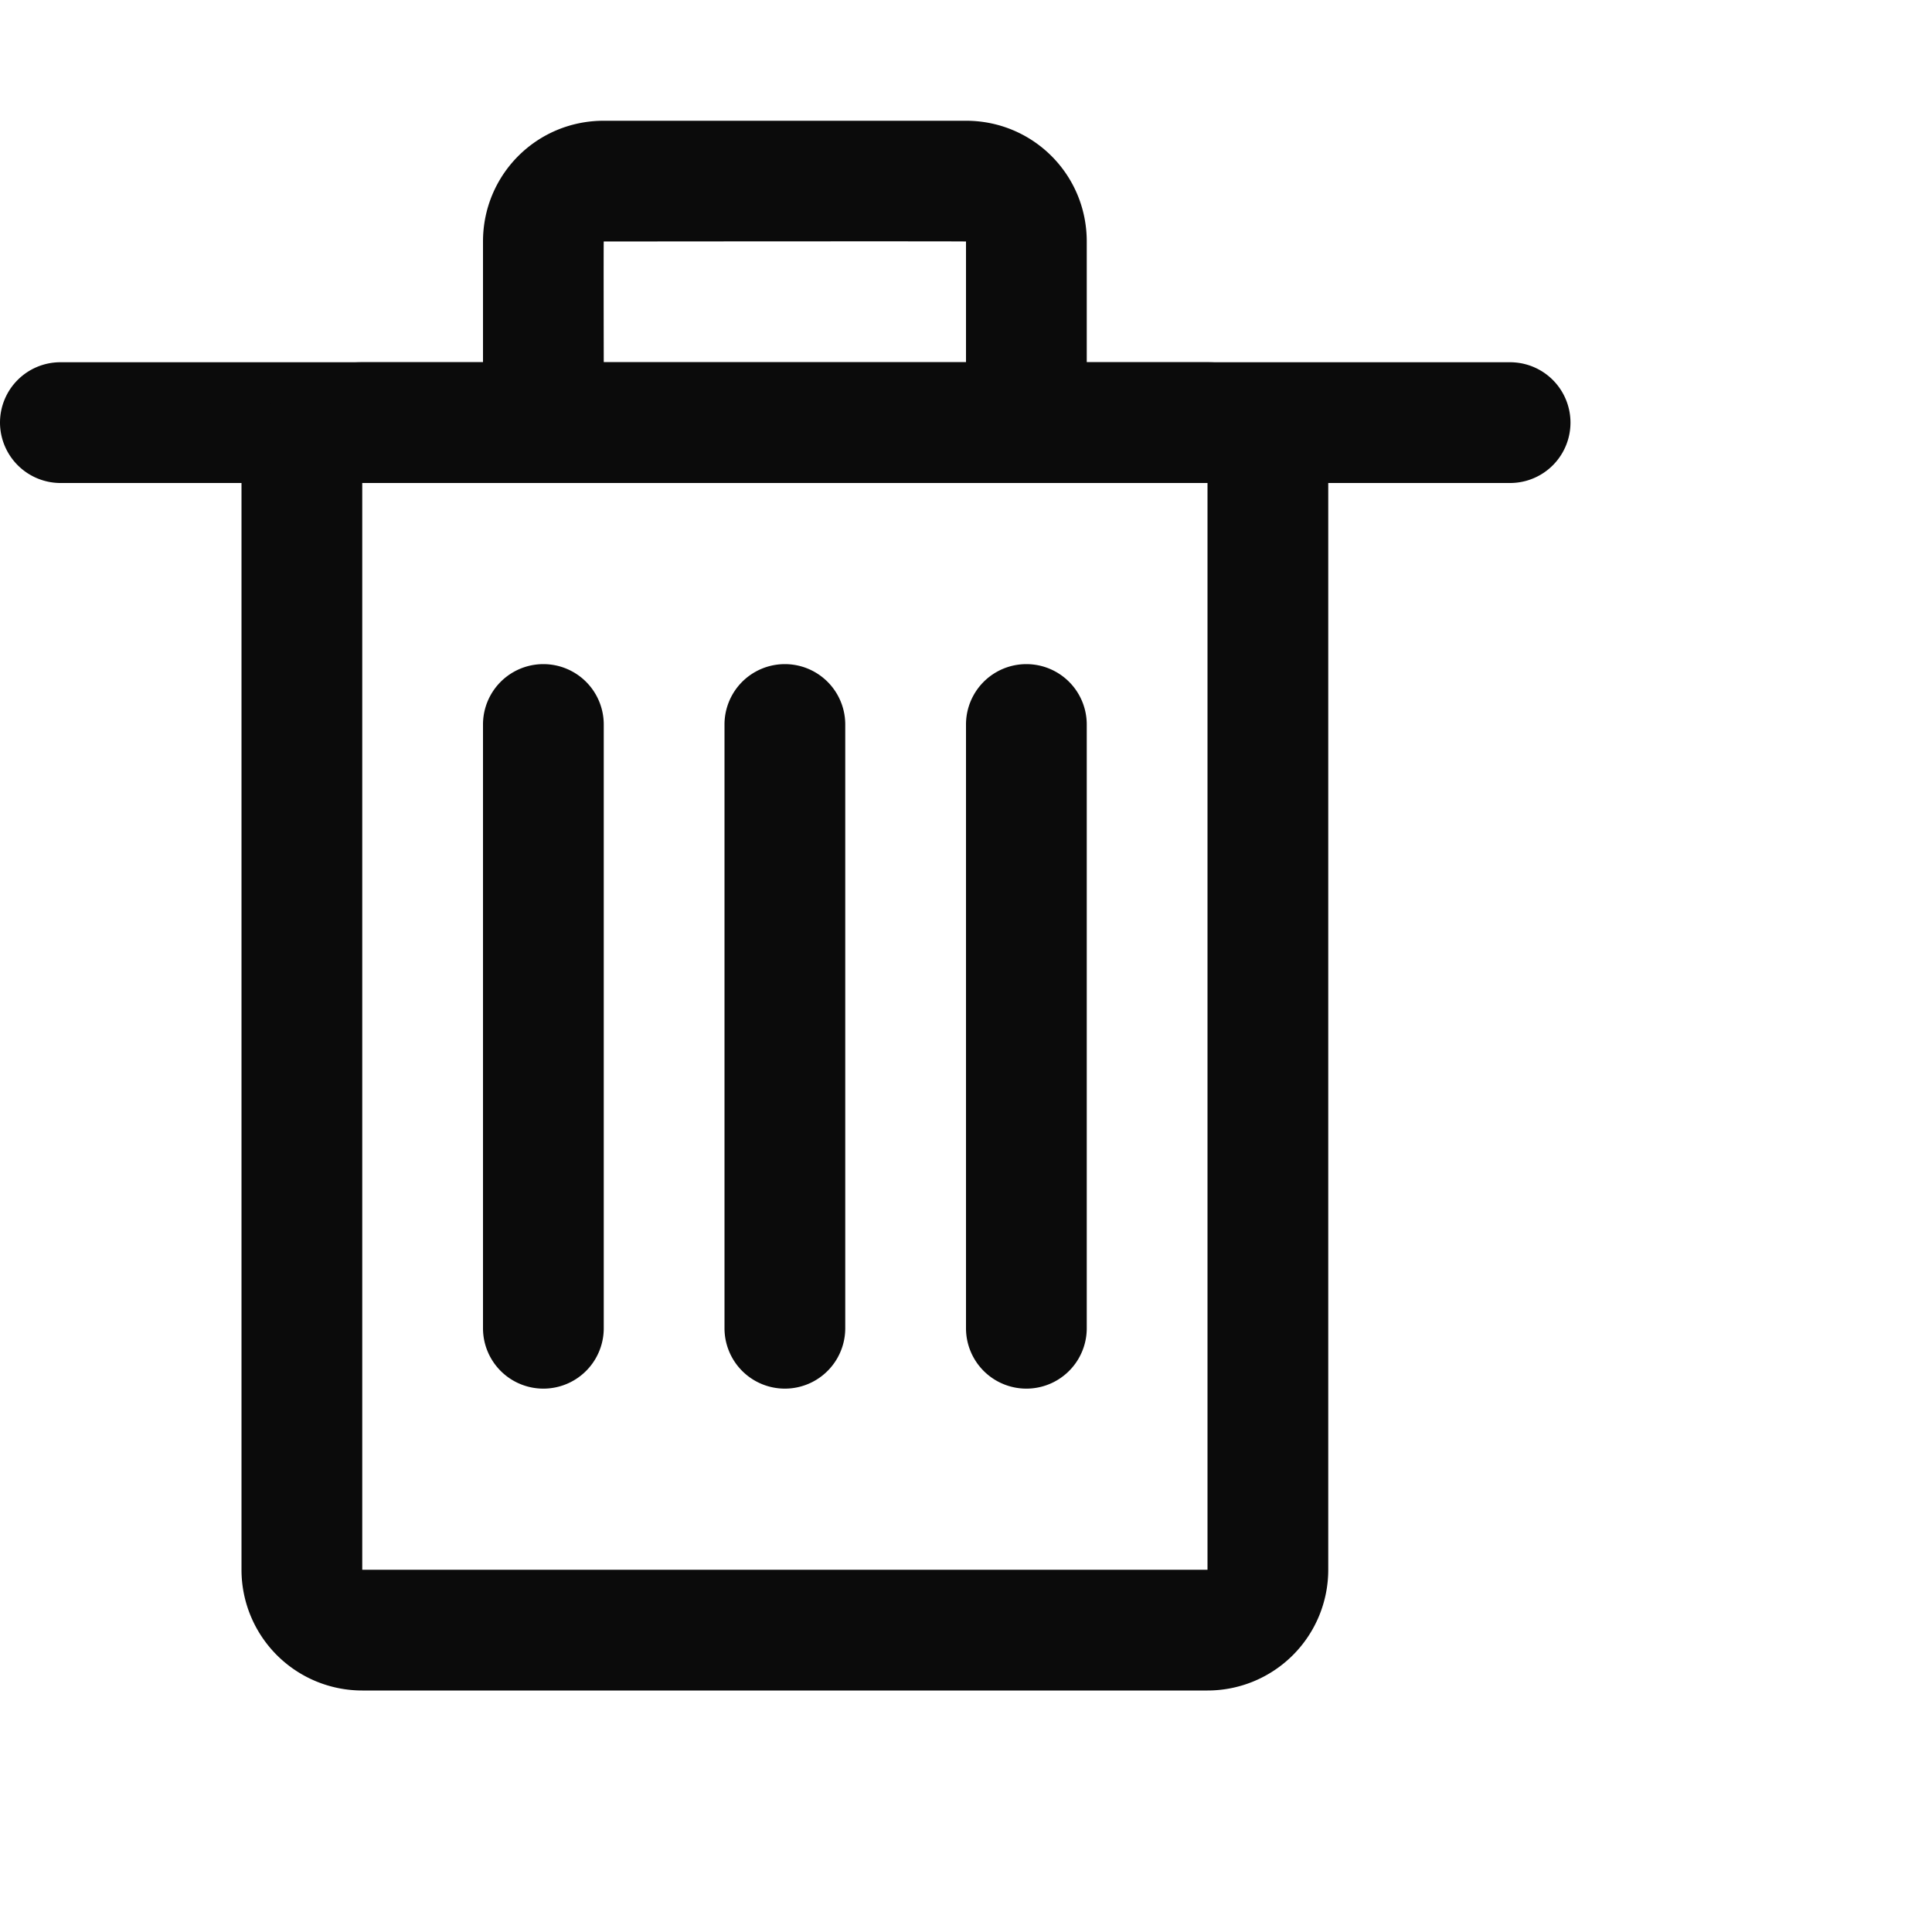 <svg xmlns="http://www.w3.org/2000/svg" width="16" height="16" fill="#0b0b0b" viewBox="0 0 16 16"><path d="M5 3h3V2c0-.003-3 0-3 0-.002 0 0 1 0 1zm-5 .5A.5.5 0 0 1 .494 3h12.012a.5.5 0 0 1 0 1H.494A.502.502 0 0 1 0 3.5zM4 3V2c0-.553.444-1 1-1h3c.552 0 1 .443 1 1v1H4zM5 11V6a.5.5 0 0 0-1 0v5a.5.5 0 1 0 1 0zM7 11V6a.5.5 0 0 0-1 0v5a.5.5 0 1 0 1 0zM9 11V6a.5.5 0 0 0-1 0v5a.5.5 0 1 0 1 0z"/><path d="M3 4v9h7V4H3zm0-1h7a1 1 0 0 1 1 1v9a1 1 0 0 1-1 1H3a1 1 0 0 1-1-1V4a1 1 0 0 1 1-1z"/></svg>